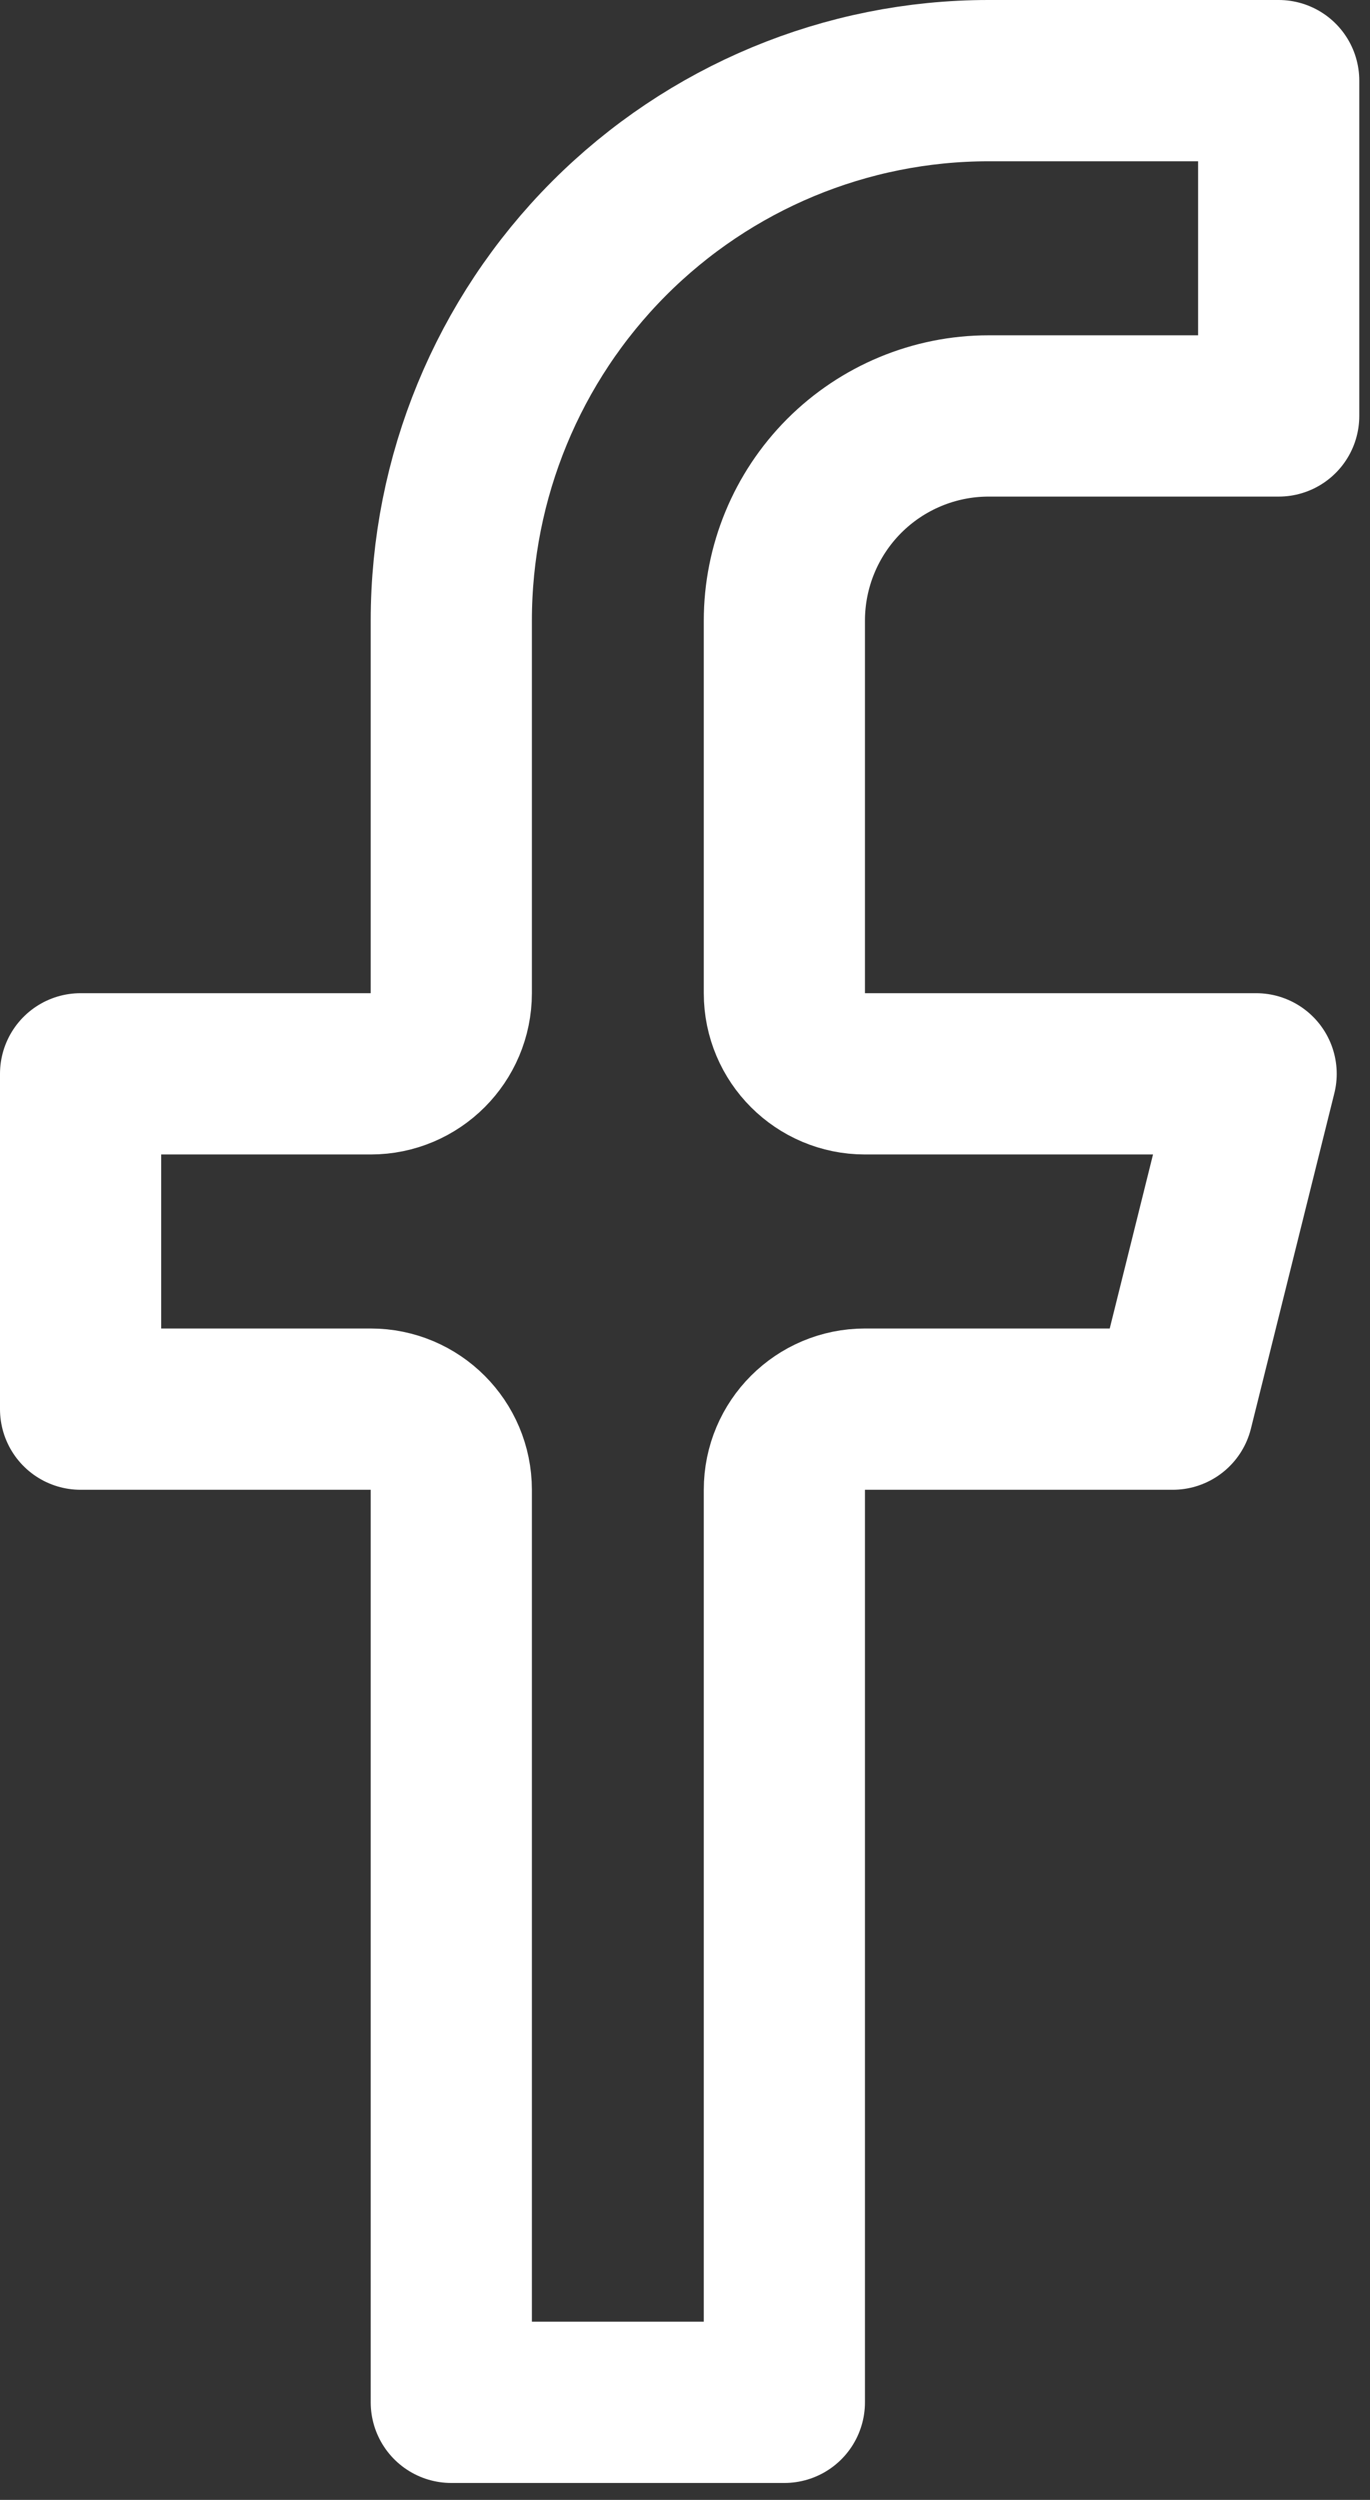 <svg width="17" height="31" viewBox="0 0 17 31" fill="none" xmlns="http://www.w3.org/2000/svg">
<rect x="0" y="0" width="17" height="31" fill="#333333" stroke="none"/>
<path d="M4.6 13.316C5.152 13.316 5.6 12.868 5.6 12.316V7.697C5.6 5.92 6.303 4.216 7.554 2.96C8.805 1.705 10.5 1 12.267 1H15.867V5.158H12.267C11.594 5.158 10.949 5.427 10.474 5.903C9.999 6.38 9.733 7.025 9.733 7.697V12.316C9.733 12.868 10.181 13.316 10.733 13.316H15.587L14.552 17.474H10.733C10.181 17.474 9.733 17.922 9.733 18.474V29.79H5.6V18.474C5.6 17.922 5.152 17.474 4.6 17.474H1V13.316H4.6Z" stroke="white" stroke-width="2" stroke-linecap="round" stroke-linejoin="round"/>
</svg>

